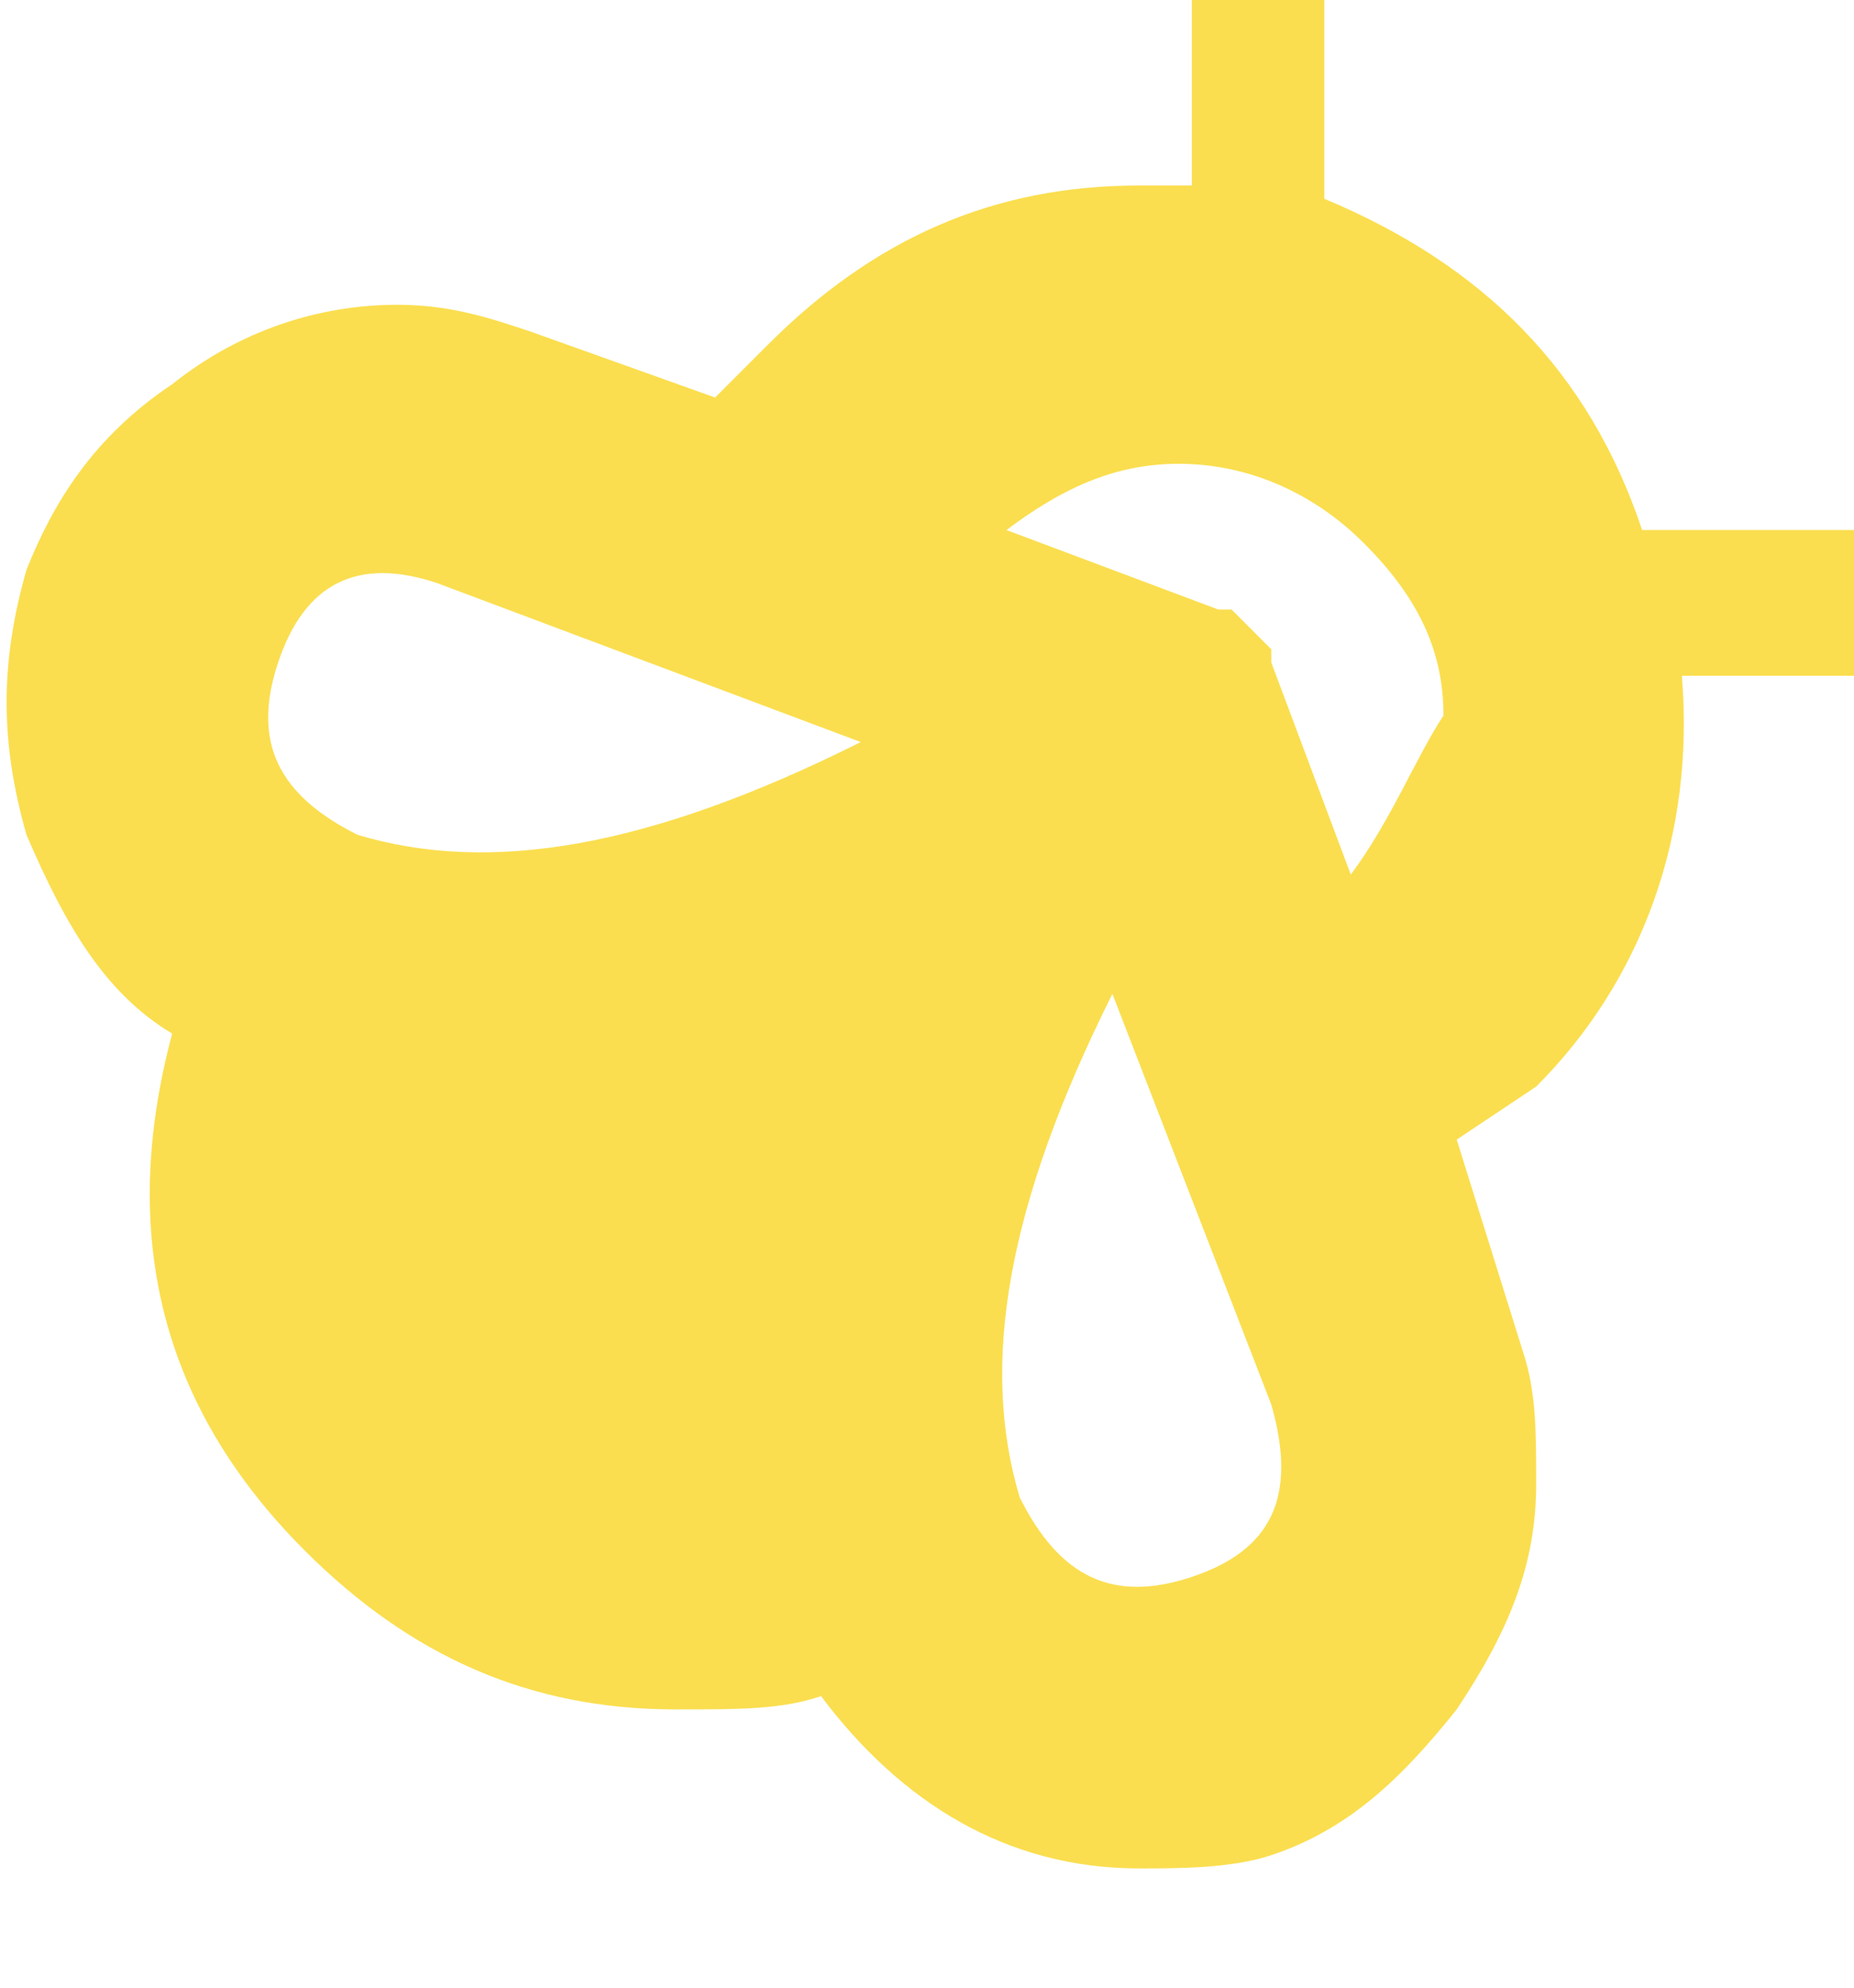 <svg width="14" height="15" viewBox="0 0 14 15" fill="none" xmlns="http://www.w3.org/2000/svg">
<path d="M12.4 4C12 2.8 11.2 2 10 1.5V0H9V1.4H8.6C7.5 1.4 6.6 1.8 5.8 2.6L5.4 3L4 2.5C3.7 2.4 3.4 2.3 3 2.3C2.4 2.3 1.8 2.5 1.3 2.9C0.7 3.3 0.4 3.8 0.2 4.3C3.05474e-06 5 3.05474e-06 5.6 0.2 6.3C0.5 7 0.8 7.5 1.3 7.8C0.9 9.3 1.2 10.6 2.3 11.7C3.1 12.5 4 12.9 5.1 12.9C5.6 12.9 5.9 12.9 6.2 12.8C6.8 13.6 7.6 14.1 8.6 14.1C8.9 14.1 9.3 14.1 9.6 14C10.2 13.8 10.6 13.4 11 12.9C11.4 12.3 11.6 11.8 11.6 11.2C11.6 10.8 11.6 10.5 11.5 10.2L11 8.6L11.6 8.2C12.4 7.4 12.8 6.3 12.7 5.1H14V4H12.4ZM2.7 6.3C2.1 6 1.9 5.6 2.1 5C2.3 4.4 2.7 4.2 3.3 4.4L6.5 5.6C4.9 6.4 3.7 6.6 2.7 6.3ZM9 11.9C8.4 12.1 8 11.9 7.7 11.3C7.4 10.3 7.6 9.1 8.4 7.5L9.6 10.6C9.8 11.3 9.6 11.7 9 11.9ZM10.2 6.6L9.6 5V4.9L9.3 4.6H9.2L7.6 4C8 3.7 8.4 3.5 8.9 3.5C9.4 3.5 9.9 3.7 10.3 4.1C10.7 4.5 10.9 4.9 10.9 5.4C10.7 5.7 10.5 6.2 10.2 6.6Z" fill="#FADE4F"/>
</svg>
